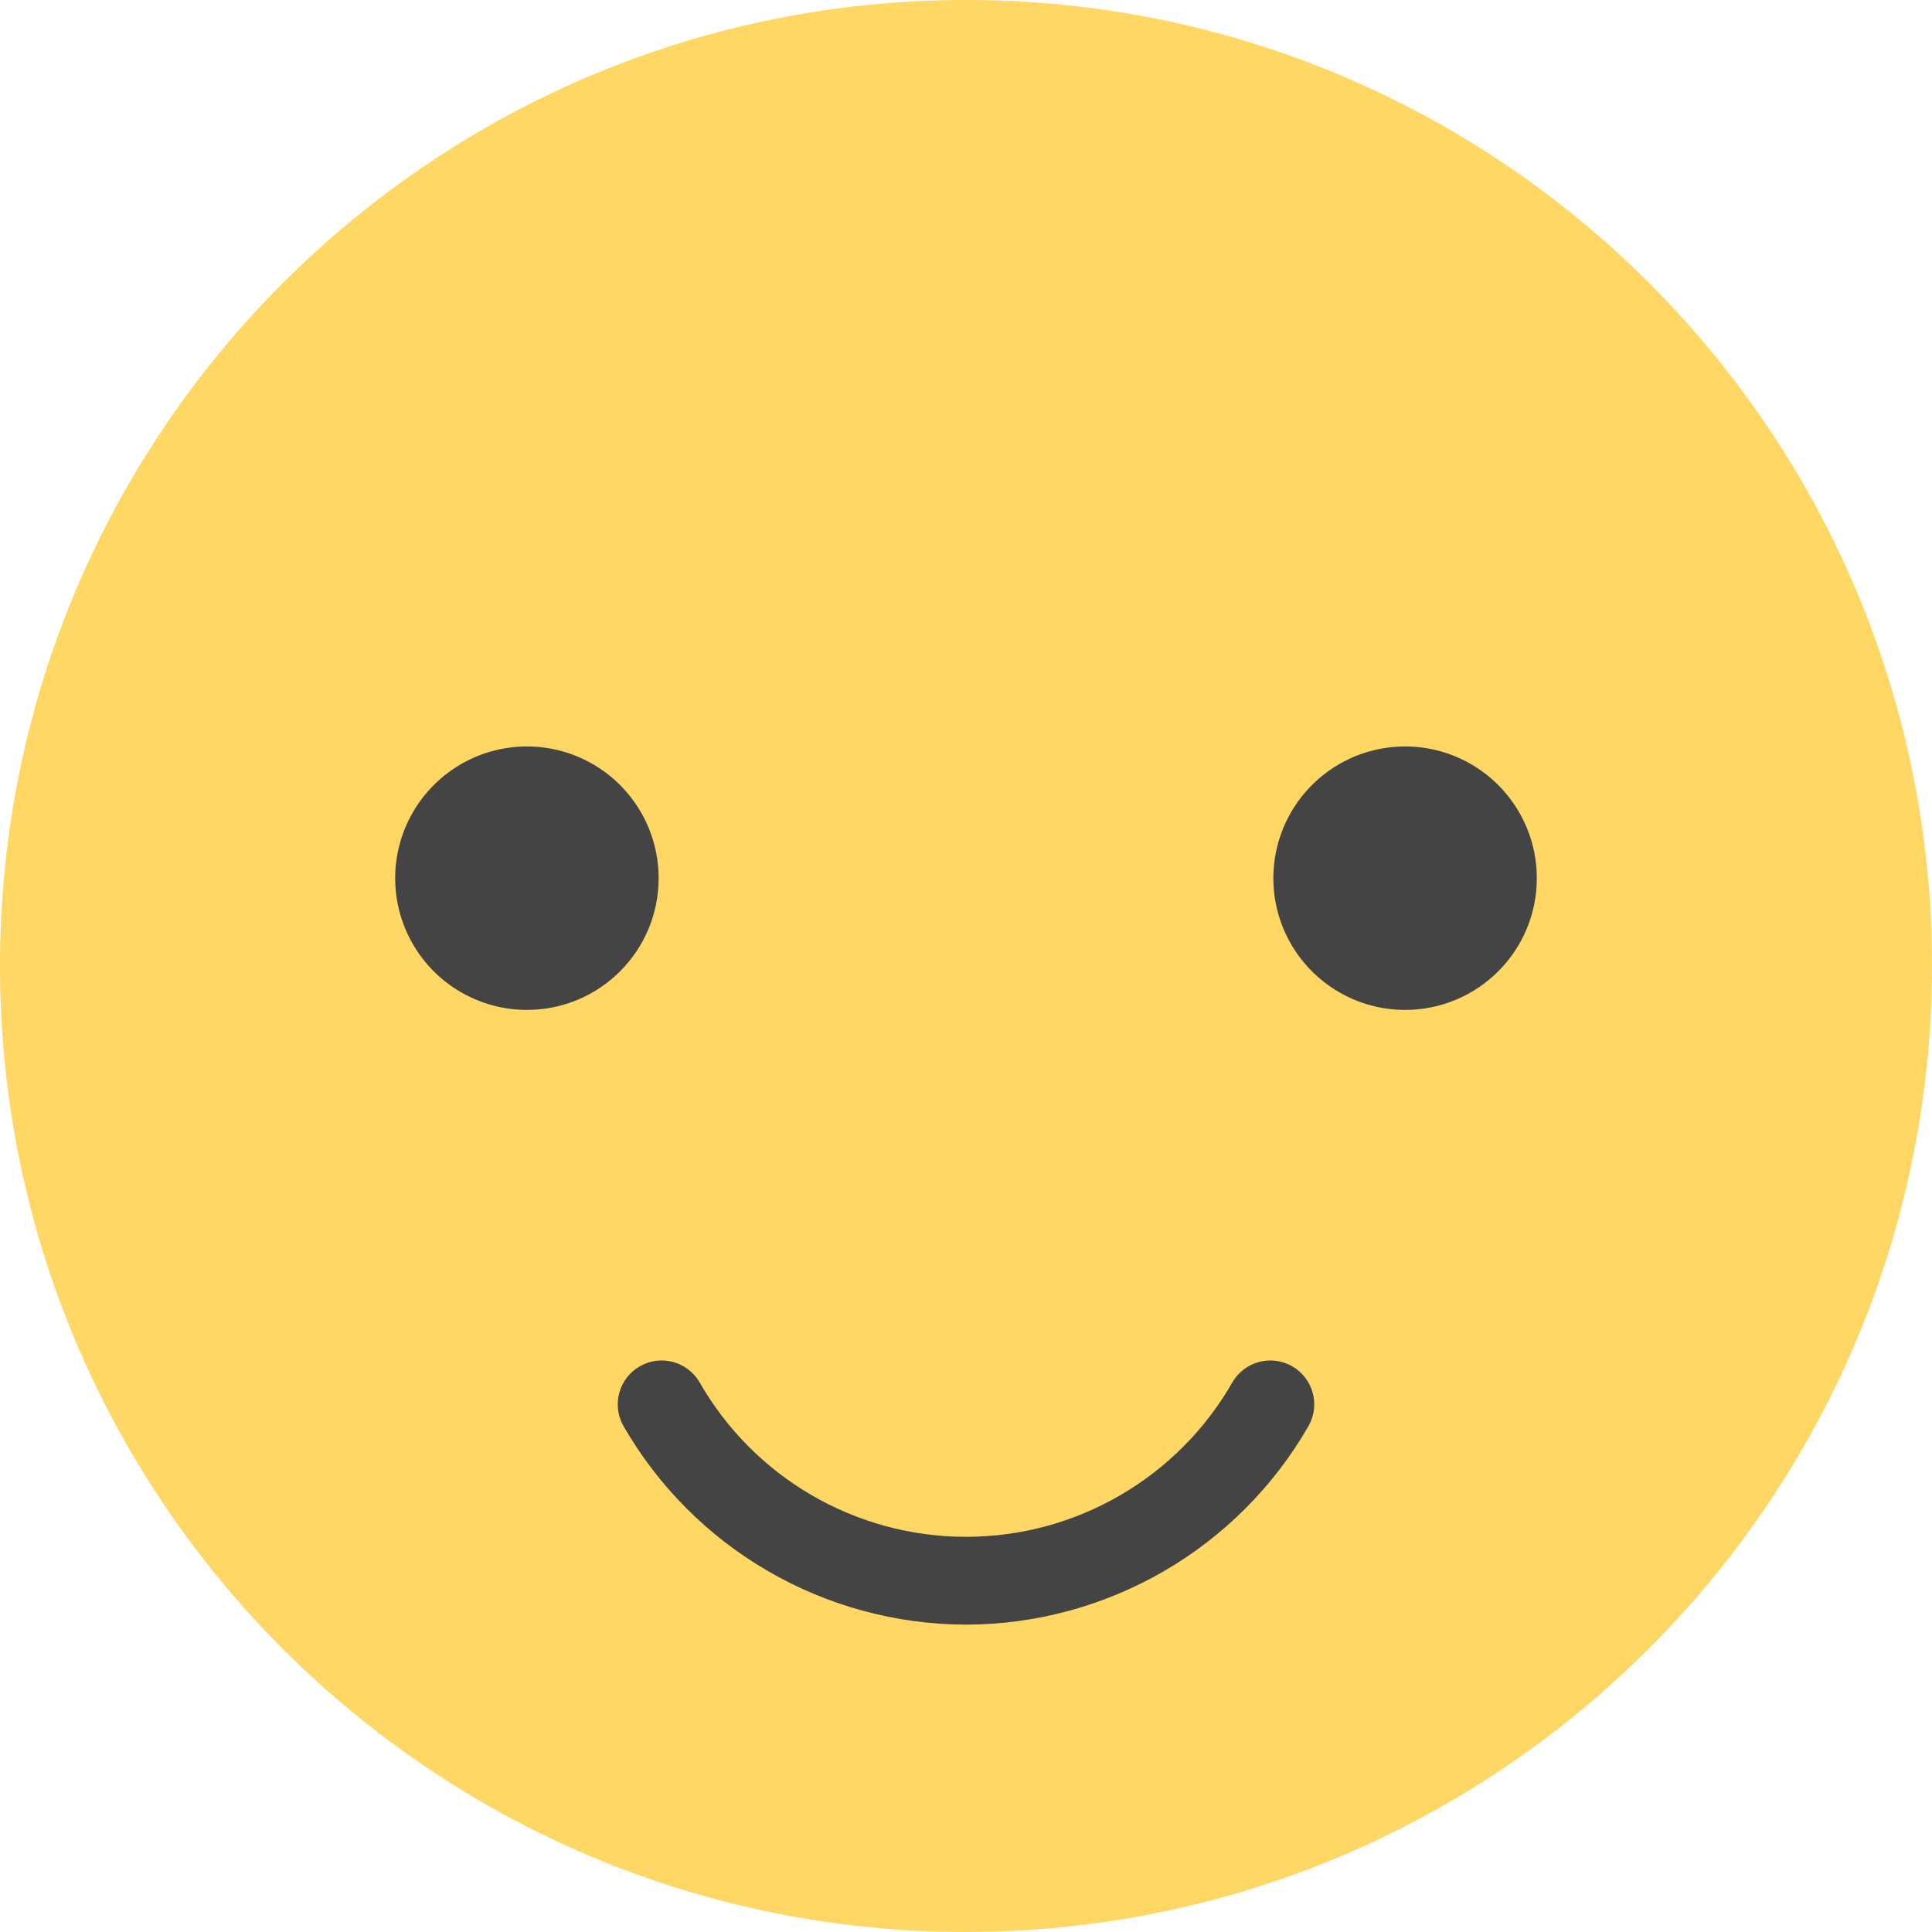 <svg xmlns="http://www.w3.org/2000/svg" width="44" height="44" viewBox="0 0 44 44">
  <g fill="none">
    <path fill="#FFD764" d="M22,44 C9.85,44 1.55431223e-15,34.15 0,22 C-1.55431223e-15,9.85 9.85,-1.33226763e-15 22,-3.55271368e-15 C34.15,-5.77315973e-15 44,9.85 44,22 C43.986,34.145 34.145,43.986 22,44 Z"/>
    <path fill="#444" d="M12 23C10.787 23 9.693 22.269 9.228 21.148 8.764 20.027 9.021 18.737 9.879 17.879 10.737 17.021 12.027 16.764 13.148 17.228 14.269 17.693 15 18.787 15 20 15 21.657 13.657 23 12 23zM32 23C30.787 23 29.693 22.269 29.228 21.148 28.764 20.027 29.021 18.737 29.879 17.879 30.737 17.021 32.027 16.764 33.148 17.228 34.269 17.693 35 18.787 35 20 35 21.657 33.657 23 32 23zM22 37C18.773 36.993 15.795 35.263 14.191 32.463 13.93 31.985 14.1 31.387 14.572 31.116 15.044 30.846 15.646 31.003 15.926 31.469 17.169 33.652 19.488 35 22 35 24.512 35 26.831 33.652 28.074 31.469 28.354 31.003 28.956 30.846 29.428 31.116 29.9 31.387 30.07 31.985 29.809 32.463 28.205 35.263 25.227 36.993 22 37z"/>
  </g>
</svg>
